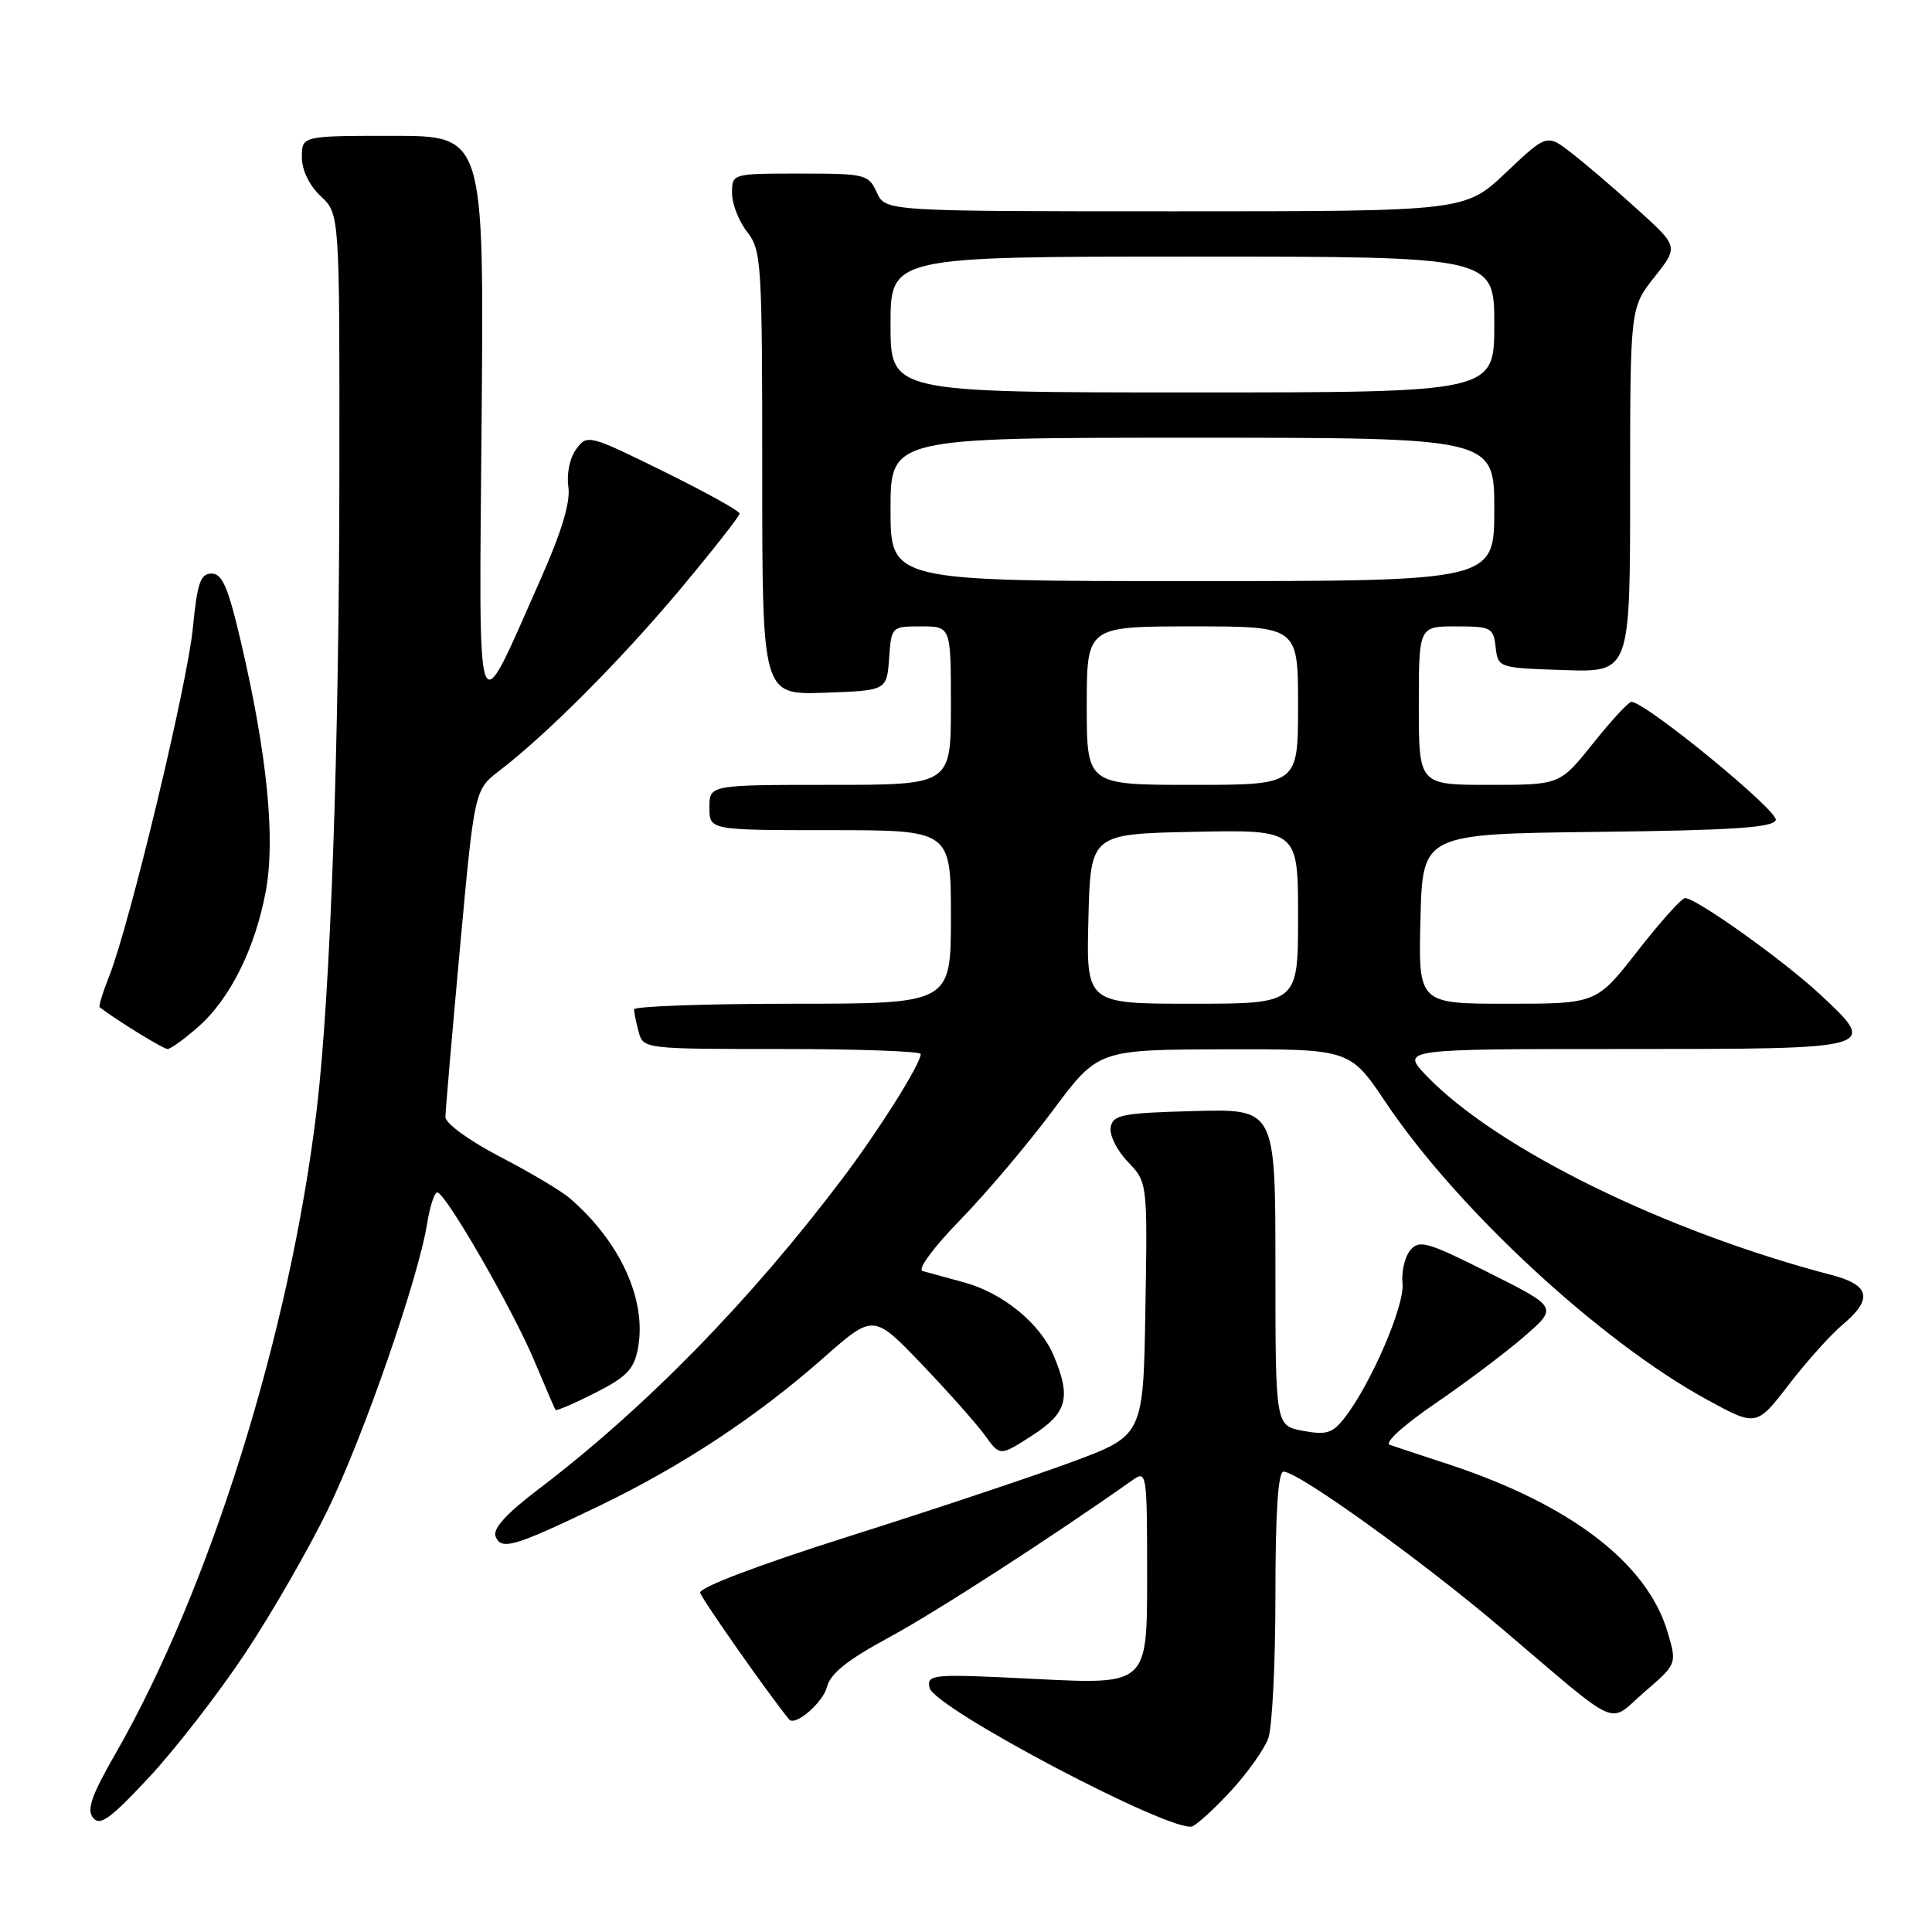 <?xml version="1.0" encoding="UTF-8" standalone="no"?>
<!DOCTYPE svg PUBLIC "-//W3C//DTD SVG 1.1//EN" "http://www.w3.org/Graphics/SVG/1.1/DTD/svg11.dtd" >
<svg xmlns="http://www.w3.org/2000/svg" xmlns:xlink="http://www.w3.org/1999/xlink" version="1.1" viewBox="0 0 256 256">
 <g >
 <path fill="currentColor"
d=" M 163.38 237.00 C 165.42 234.74 167.52 231.76 168.04 230.38 C 168.57 229.00 169.00 220.47 169.00 211.43 C 169.00 200.33 169.35 195.00 170.08 195.00 C 172.01 195.00 188.23 206.66 198.88 215.69 C 215.13 229.48 212.92 228.49 217.92 224.18 C 222.22 220.47 222.22 220.47 220.94 216.18 C 218.21 207.08 208.05 199.33 191.89 194.01 C 188.38 192.86 184.90 191.71 184.16 191.45 C 183.39 191.19 185.94 188.87 190.16 185.98 C 194.20 183.22 199.51 179.23 201.96 177.10 C 206.42 173.23 206.42 173.23 197.30 168.65 C 189.12 164.54 188.05 164.24 186.87 165.66 C 186.14 166.54 185.68 168.53 185.84 170.08 C 186.15 172.98 181.62 183.46 178.15 187.89 C 176.56 189.92 175.74 190.17 172.64 189.59 C 169.00 188.91 169.00 188.91 169.00 167.92 C 169.00 146.93 169.00 146.93 158.26 147.22 C 148.74 147.47 147.48 147.71 147.17 149.35 C 146.97 150.37 147.99 152.43 149.43 153.93 C 152.05 156.66 152.05 156.66 151.77 173.44 C 151.50 190.21 151.50 190.21 142.00 193.73 C 136.78 195.66 123.50 200.09 112.50 203.57 C 100.50 207.37 92.61 210.36 92.78 211.05 C 92.99 211.89 101.79 224.44 104.56 227.83 C 105.35 228.80 109.06 225.60 109.59 223.50 C 110.03 221.75 112.33 219.92 117.77 216.98 C 123.91 213.67 139.34 203.70 150.06 196.13 C 151.95 194.79 152.00 195.10 152.00 208.98 C 152.00 223.21 152.00 223.21 137.40 222.48 C 123.46 221.78 122.82 221.83 123.16 223.62 C 123.66 226.30 155.78 243.19 158.04 241.98 C 158.94 241.50 161.34 239.26 163.38 237.00 Z  M 32.50 219.05 C 35.99 213.80 40.91 205.24 43.44 200.04 C 48.20 190.23 55.43 169.40 56.59 162.16 C 56.96 159.87 57.56 158.00 57.94 158.00 C 59.01 158.00 67.91 173.43 70.79 180.29 C 72.23 183.71 73.49 186.64 73.60 186.82 C 73.71 186.99 76.07 185.98 78.85 184.57 C 83.04 182.45 84.01 181.44 84.53 178.67 C 85.73 172.30 82.22 164.58 75.50 158.77 C 74.40 157.82 70.24 155.34 66.25 153.27 C 62.13 151.12 59.01 148.85 59.02 148.00 C 59.03 147.18 59.90 137.08 60.95 125.58 C 62.87 104.65 62.87 104.65 66.19 102.11 C 72.52 97.25 82.29 87.44 90.12 78.09 C 94.45 72.91 98.00 68.39 98.00 68.05 C 98.00 67.70 93.46 65.19 87.92 62.46 C 78.03 57.59 77.81 57.54 76.36 59.50 C 75.50 60.65 75.06 62.78 75.31 64.50 C 75.61 66.56 74.42 70.48 71.52 77.00 C 62.91 96.41 63.46 97.94 63.82 55.36 C 64.13 18.00 64.13 18.00 52.07 18.00 C 40.00 18.00 40.00 18.00 40.00 20.83 C 40.00 22.55 40.98 24.57 42.50 26.00 C 45.00 28.35 45.00 28.35 44.97 62.42 C 44.95 99.09 43.79 131.76 41.97 147.00 C 38.45 176.54 27.78 210.68 15.23 232.50 C 12.12 237.92 11.46 239.81 12.34 240.88 C 13.25 242.00 14.67 240.97 19.81 235.44 C 23.30 231.68 29.01 224.31 32.50 219.05 Z  M 79.50 199.49 C 90.46 194.20 100.31 187.69 109.12 179.92 C 115.74 174.08 115.74 174.08 122.16 180.79 C 125.69 184.48 129.46 188.73 130.54 190.23 C 132.50 192.96 132.50 192.96 136.74 190.23 C 141.41 187.23 141.96 185.22 139.64 179.67 C 137.83 175.36 132.90 171.32 127.70 169.91 C 125.39 169.28 122.94 168.61 122.25 168.42 C 121.53 168.21 123.68 165.30 127.25 161.63 C 130.69 158.10 136.20 151.58 139.50 147.15 C 145.50 139.09 145.50 139.09 162.19 139.04 C 178.87 139.00 178.87 139.00 183.62 146.08 C 193.09 160.19 211.99 177.69 226.11 185.42 C 232.73 189.04 232.73 189.04 237.02 183.48 C 239.37 180.42 242.58 176.84 244.15 175.53 C 248.19 172.13 247.80 170.29 242.75 168.96 C 220.62 163.17 198.36 152.23 189.05 142.58 C 185.61 139.00 185.61 139.00 215.20 139.00 C 249.00 139.00 248.94 139.02 241.19 131.78 C 236.38 127.29 224.76 119.00 223.28 119.00 C 222.83 119.00 220.00 122.15 217.00 126.00 C 211.54 133.00 211.54 133.00 199.74 133.00 C 187.93 133.00 187.93 133.00 188.22 121.75 C 188.50 110.50 188.50 110.50 211.65 110.23 C 229.51 110.02 234.91 109.67 235.30 108.67 C 235.74 107.51 218.03 93.00 216.17 93.00 C 215.79 93.00 213.50 95.48 211.09 98.50 C 206.70 104.00 206.70 104.00 197.35 104.00 C 188.00 104.00 188.00 104.00 188.00 93.50 C 188.00 83.00 188.00 83.00 192.93 83.00 C 197.57 83.00 197.89 83.16 198.18 85.75 C 198.50 88.49 198.53 88.50 207.25 88.79 C 216.00 89.08 216.00 89.08 216.00 64.93 C 216.00 40.79 216.00 40.79 219.21 36.73 C 222.42 32.68 222.42 32.68 216.96 27.74 C 213.96 25.02 210.03 21.66 208.23 20.27 C 204.97 17.74 204.97 17.74 199.54 22.87 C 194.12 28.00 194.12 28.00 155.72 28.00 C 117.32 28.00 117.32 28.00 116.18 25.50 C 115.09 23.10 114.67 23.00 106.02 23.00 C 97.00 23.00 97.00 23.00 97.00 25.59 C 97.00 27.02 97.90 29.33 99.00 30.73 C 100.90 33.14 101.00 34.78 101.00 62.68 C 101.00 92.08 101.00 92.08 109.25 91.79 C 117.50 91.50 117.50 91.50 117.81 87.25 C 118.11 83.02 118.13 83.00 122.06 83.00 C 126.00 83.00 126.00 83.00 126.00 93.50 C 126.00 104.00 126.00 104.00 110.00 104.00 C 94.00 104.00 94.00 104.00 94.00 107.00 C 94.00 110.00 94.00 110.00 110.00 110.00 C 126.00 110.00 126.00 110.00 126.00 121.50 C 126.00 133.00 126.00 133.00 105.00 133.00 C 93.45 133.00 84.01 133.34 84.01 133.75 C 84.02 134.16 84.30 135.51 84.63 136.75 C 85.23 138.98 85.40 139.00 103.62 139.00 C 113.73 139.00 122.00 139.30 122.00 139.66 C 122.00 140.95 116.58 149.59 111.75 156.00 C 99.47 172.30 85.49 186.59 71.30 197.37 C 67.12 200.54 65.28 202.56 65.66 203.57 C 66.40 205.48 68.14 204.96 79.50 199.49 Z  M 26.24 136.09 C 30.47 132.38 33.81 125.68 35.22 118.08 C 36.51 111.14 35.41 100.04 31.97 85.25 C 30.25 77.85 29.46 76.00 28.04 76.00 C 26.56 76.00 26.14 77.23 25.55 83.25 C 24.81 90.77 17.16 122.58 14.46 129.37 C 13.61 131.51 13.05 133.35 13.21 133.47 C 15.61 135.29 21.64 139.00 22.20 139.00 C 22.60 139.00 24.42 137.69 26.24 136.09 Z  M 144.22 121.75 C 144.50 110.50 144.50 110.50 158.25 110.22 C 172.00 109.94 172.00 109.94 172.00 121.47 C 172.00 133.00 172.00 133.00 157.97 133.00 C 143.93 133.00 143.93 133.00 144.22 121.75 Z  M 144.00 93.50 C 144.00 83.00 144.00 83.00 158.00 83.00 C 172.00 83.00 172.00 83.00 172.00 93.50 C 172.00 104.00 172.00 104.00 158.00 104.00 C 144.00 104.00 144.00 104.00 144.00 93.50 Z  M 118.00 67.50 C 118.00 58.00 118.00 58.00 158.00 58.00 C 198.00 58.00 198.00 58.00 198.00 67.50 C 198.00 77.00 198.00 77.00 158.00 77.00 C 118.00 77.00 118.00 77.00 118.00 67.50 Z  M 118.00 43.00 C 118.00 34.00 118.00 34.00 158.00 34.00 C 198.00 34.00 198.00 34.00 198.00 43.00 C 198.00 52.00 198.00 52.00 158.00 52.00 C 118.00 52.00 118.00 52.00 118.00 43.00 Z "/>
</g>
</svg>